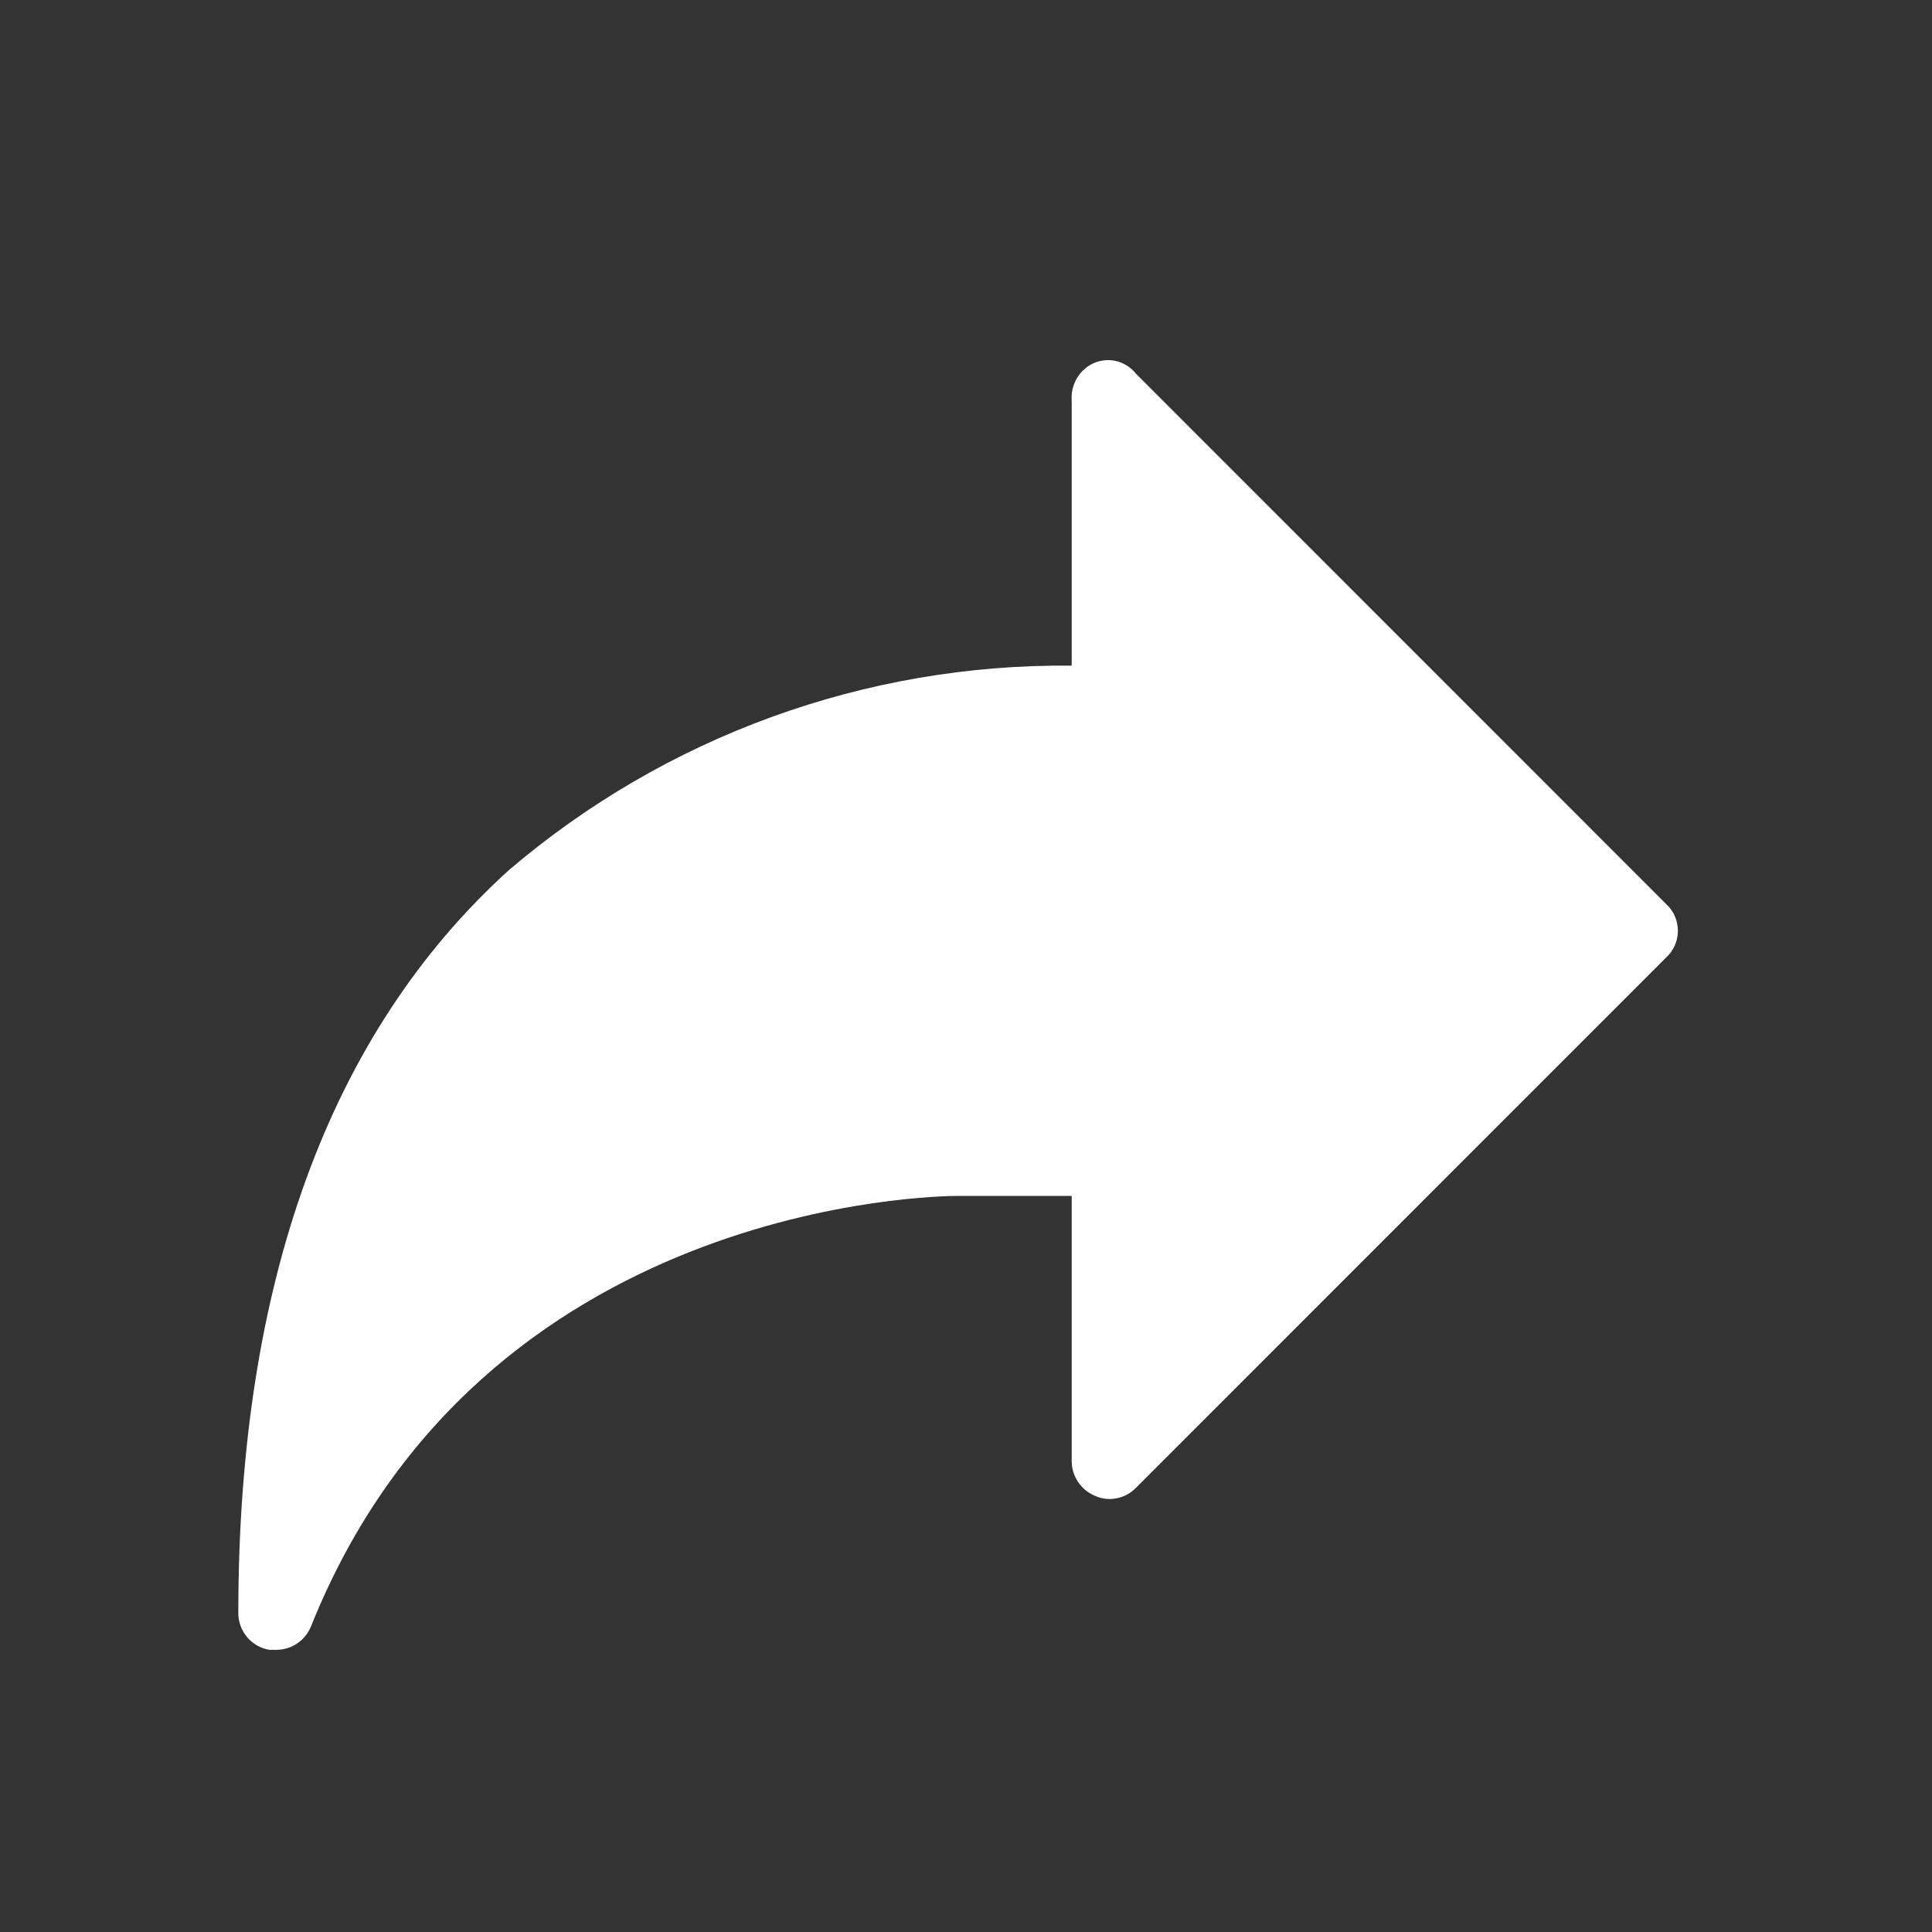 <svg width="17" height="17" viewBox="0 0 17 17" fill="none" xmlns="http://www.w3.org/2000/svg">
<rect x="0" y="0" width="17" height="17" fill="#333333" stroke="none"/>
<path d="M2.097 14.19C2.096 14.268 2.123 14.344 2.173 14.404C2.223 14.464 2.293 14.504 2.37 14.517H2.43C2.496 14.517 2.561 14.498 2.615 14.461C2.67 14.424 2.712 14.371 2.737 14.31C4.237 10.563 8.257 10.523 8.43 10.523H9.43V12.857C9.43 12.922 9.45 12.987 9.487 13.041C9.524 13.096 9.576 13.138 9.637 13.163C9.697 13.19 9.764 13.197 9.828 13.183C9.893 13.17 9.951 13.138 9.997 13.09L14.663 8.423C14.695 8.393 14.721 8.357 14.738 8.317C14.755 8.277 14.764 8.234 14.764 8.19C14.764 8.146 14.755 8.103 14.738 8.063C14.721 8.023 14.695 7.987 14.663 7.957L9.997 3.29C9.955 3.237 9.898 3.198 9.833 3.18C9.768 3.162 9.699 3.166 9.637 3.19C9.571 3.216 9.516 3.263 9.479 3.323C9.442 3.383 9.425 3.453 9.43 3.523V5.857C7.616 5.839 5.857 6.479 4.477 7.657C2.897 9.09 2.097 11.29 2.097 14.19Z" fill="white"/>
</svg>
